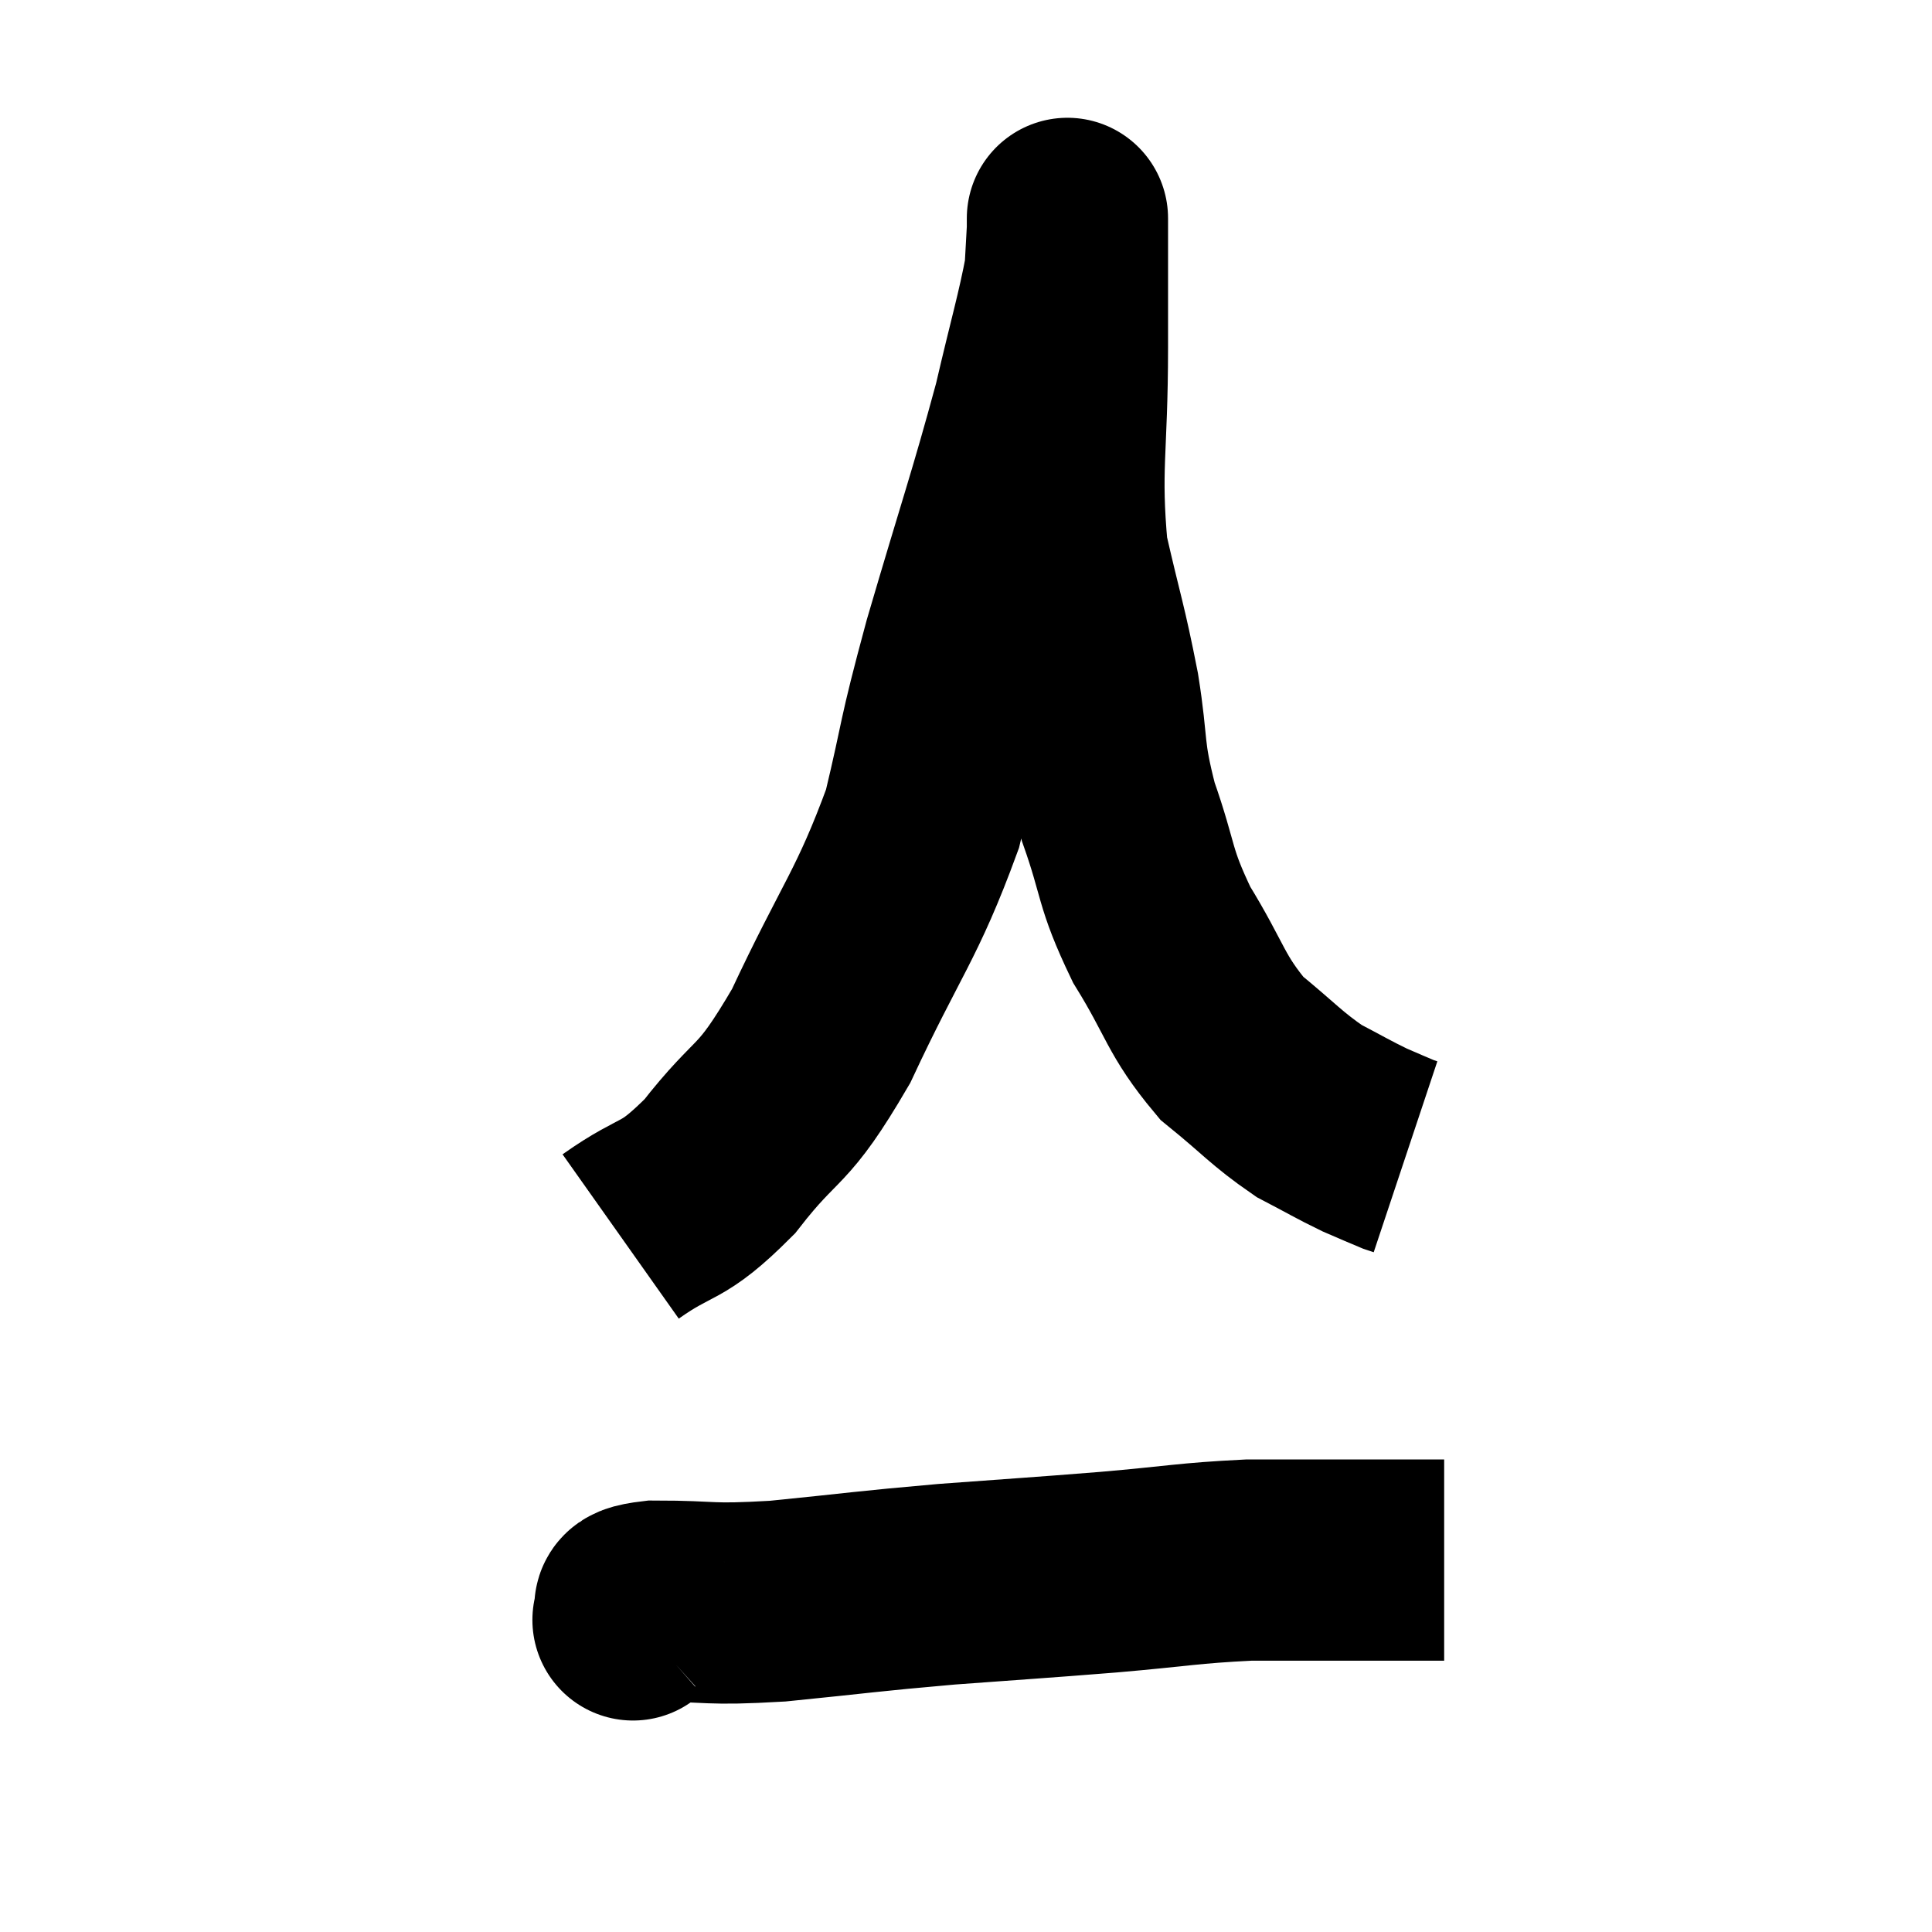 <svg width="48" height="48" viewBox="0 0 48 48" xmlns="http://www.w3.org/2000/svg"><path d="M 15.42 30.72 C 16.65 29.85, 16.635 30.225, 17.88 28.98 C 19.14 27.36, 19.14 27.9, 20.4 25.74 C 21.66 23.04, 22.035 22.755, 22.92 20.34 C 23.43 18.21, 23.25 18.63, 23.94 16.08 C 24.81 13.11, 25.05 12.465, 25.68 10.14 C 26.07 8.46, 26.25 7.89, 26.46 6.78 C 26.49 6.24, 26.505 5.97, 26.52 5.7 C 26.52 5.7, 26.52 5.685, 26.52 5.7 C 26.52 5.73, 26.52 5.025, 26.52 5.76 C 26.52 7.2, 26.52 6.645, 26.52 8.64 C 26.52 11.19, 26.325 11.61, 26.52 13.74 C 26.91 15.45, 26.985 15.555, 27.3 17.16 C 27.54 18.66, 27.39 18.645, 27.78 20.16 C 28.32 21.69, 28.155 21.75, 28.86 23.22 C 29.73 24.63, 29.685 24.945, 30.6 26.04 C 31.56 26.82, 31.695 27.03, 32.52 27.6 C 33.21 27.96, 33.345 28.05, 33.9 28.32 C 34.32 28.5, 34.485 28.575, 34.74 28.68 C 34.83 28.71, 34.875 28.725, 34.92 28.74 L 34.92 28.74" fill="none" stroke="black" stroke-width="5"></path><path d="M 15.78 40.2 C 15.78 40.2, 15.66 40.305, 15.78 40.2 C 16.02 39.99, 15.375 39.885, 16.26 39.78 C 17.79 39.78, 17.505 39.885, 19.32 39.78 C 21.42 39.57, 21.465 39.54, 23.52 39.36 C 25.53 39.21, 25.665 39.21, 27.54 39.06 C 29.28 38.91, 29.505 38.835, 31.02 38.76 C 32.31 38.76, 32.535 38.76, 33.6 38.76 C 34.44 38.76, 34.71 38.76, 35.28 38.76 C 35.58 38.76, 35.73 38.76, 35.88 38.76 L 35.88 38.76" fill="none" stroke="black" stroke-width="5"></path></svg>